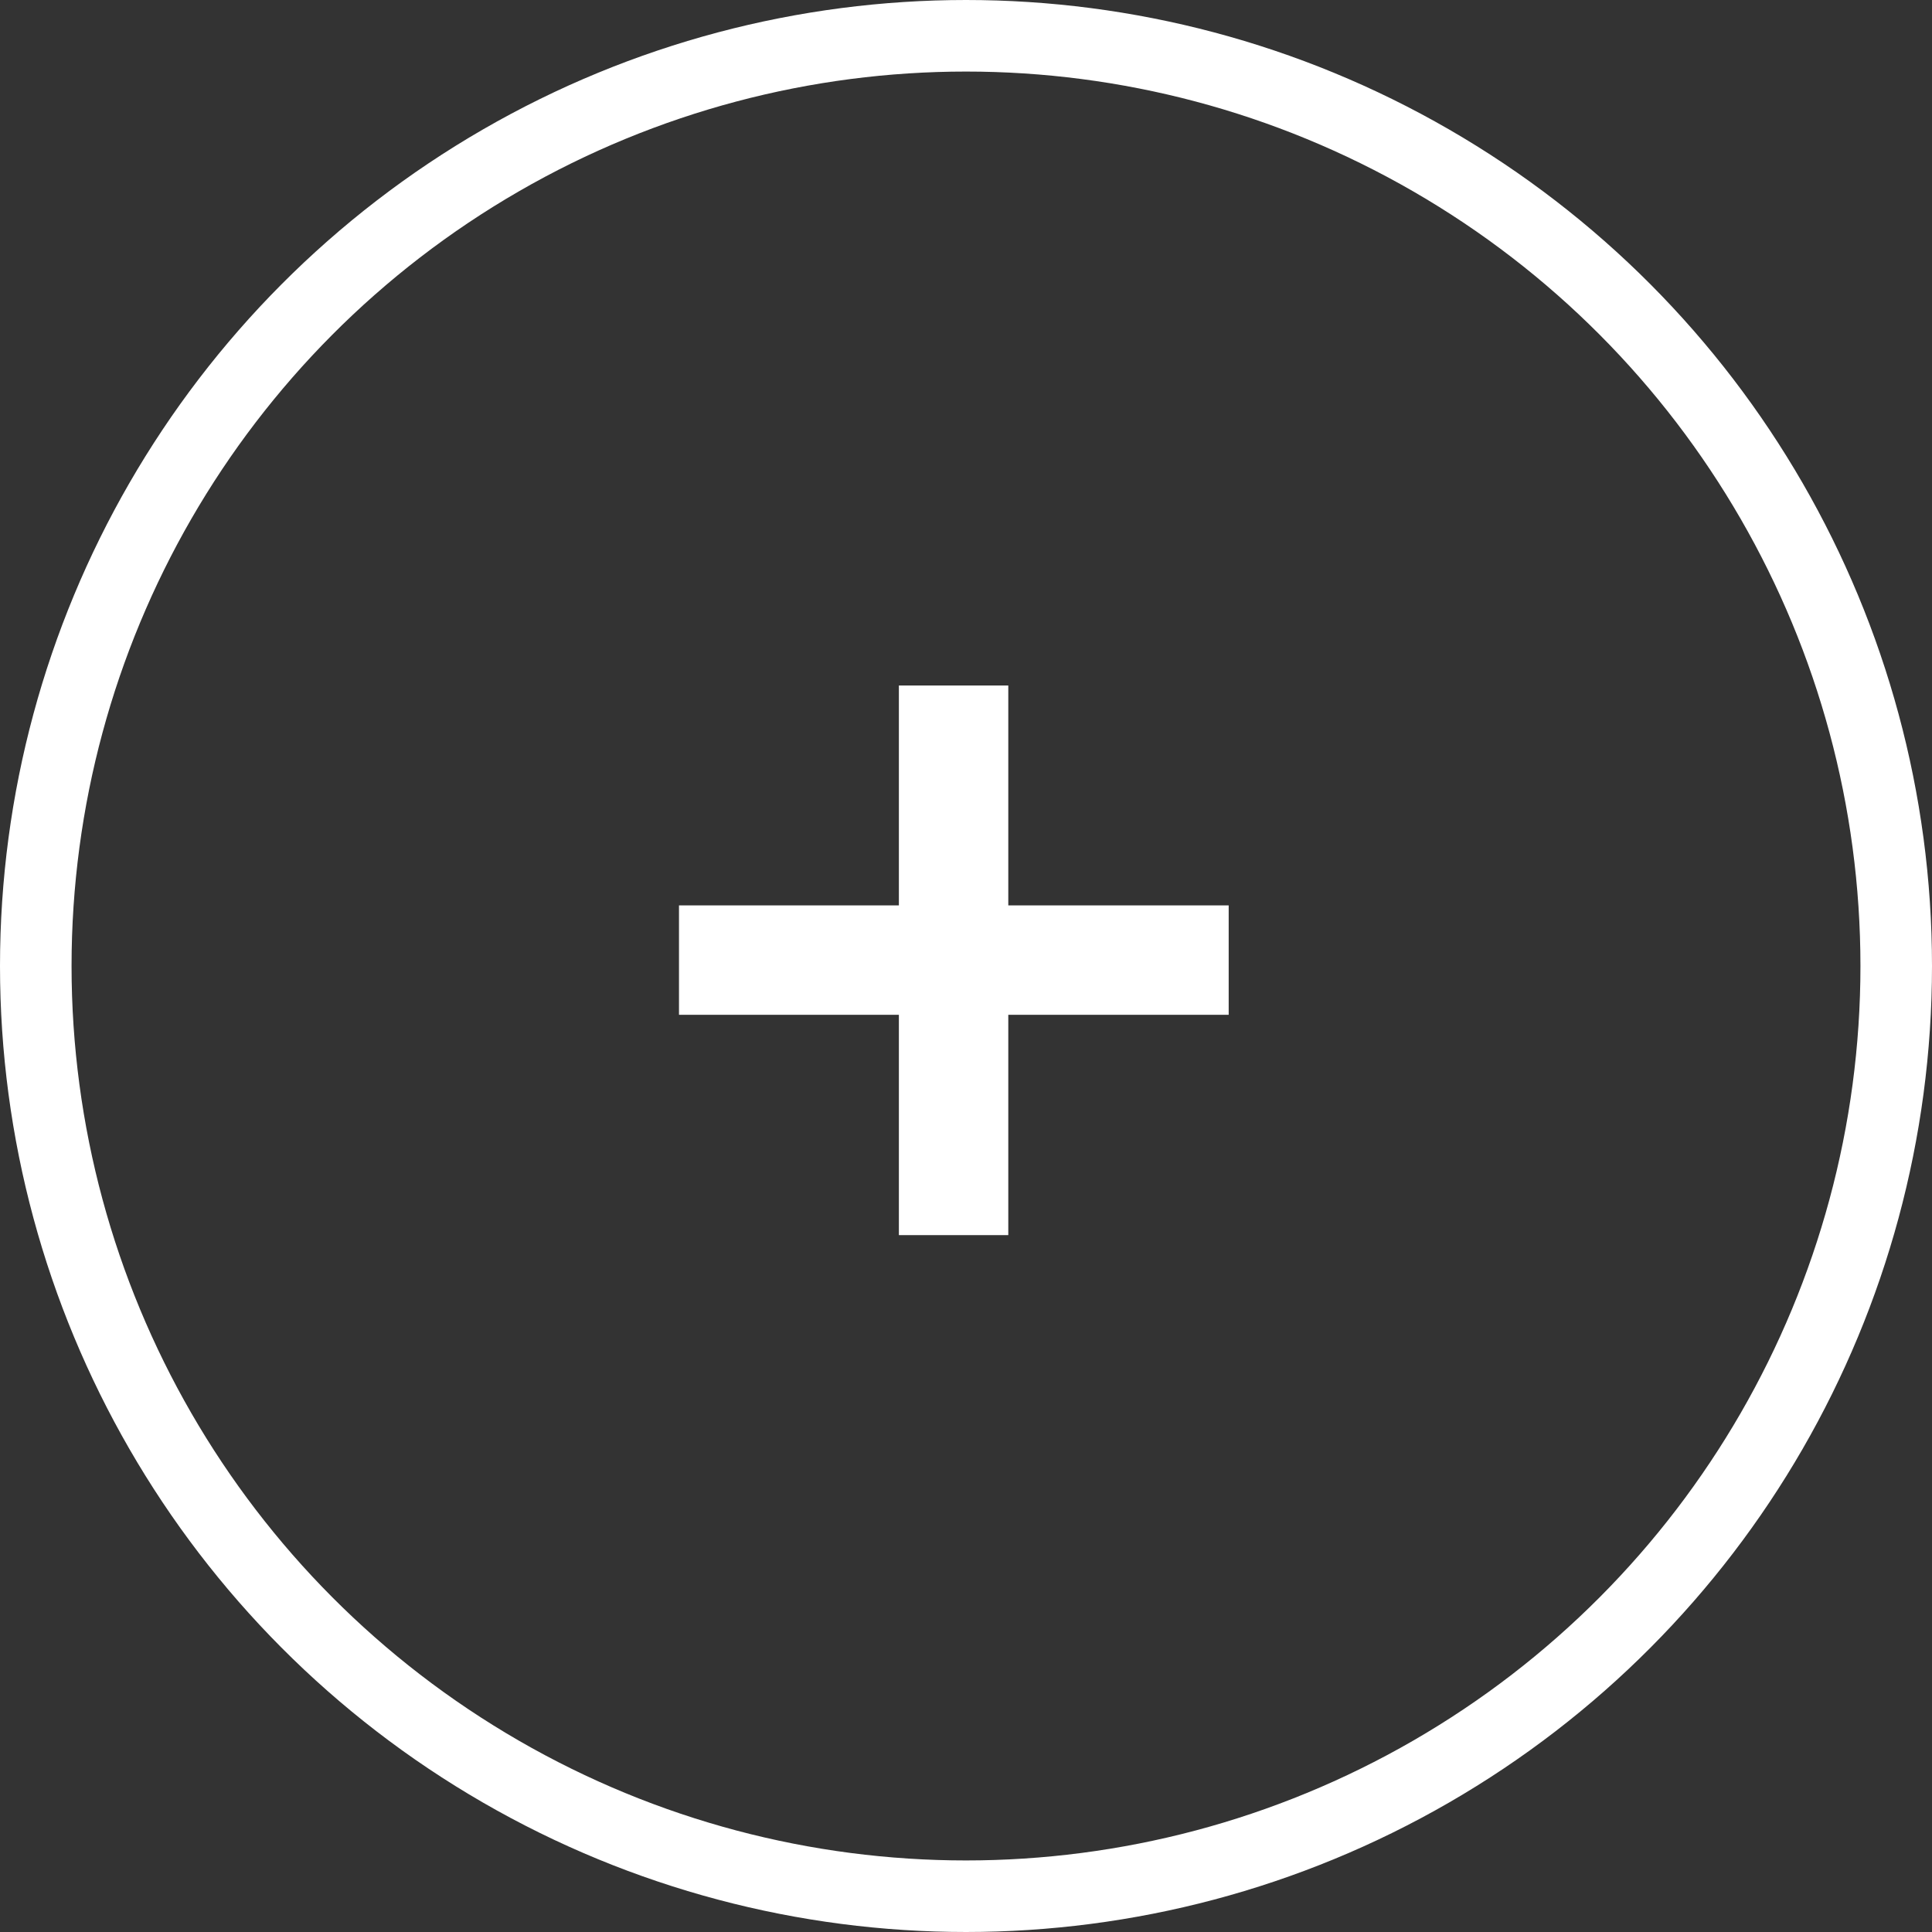 <svg width="27" height="27" viewBox="0 0 27 27" fill="none" xmlns="http://www.w3.org/2000/svg">
<rect x="0" y="0" width="27" height="27" fill="#333333" stroke="none"/>
<circle cx="13.5" cy="13.5" r="13" stroke="#fff"/>
<path d="M12.562 17.261V9.58H14.091V17.261H12.562ZM9.489 14.182V12.653H17.171V14.182H9.489Z" fill="#fff"/>
</svg>

